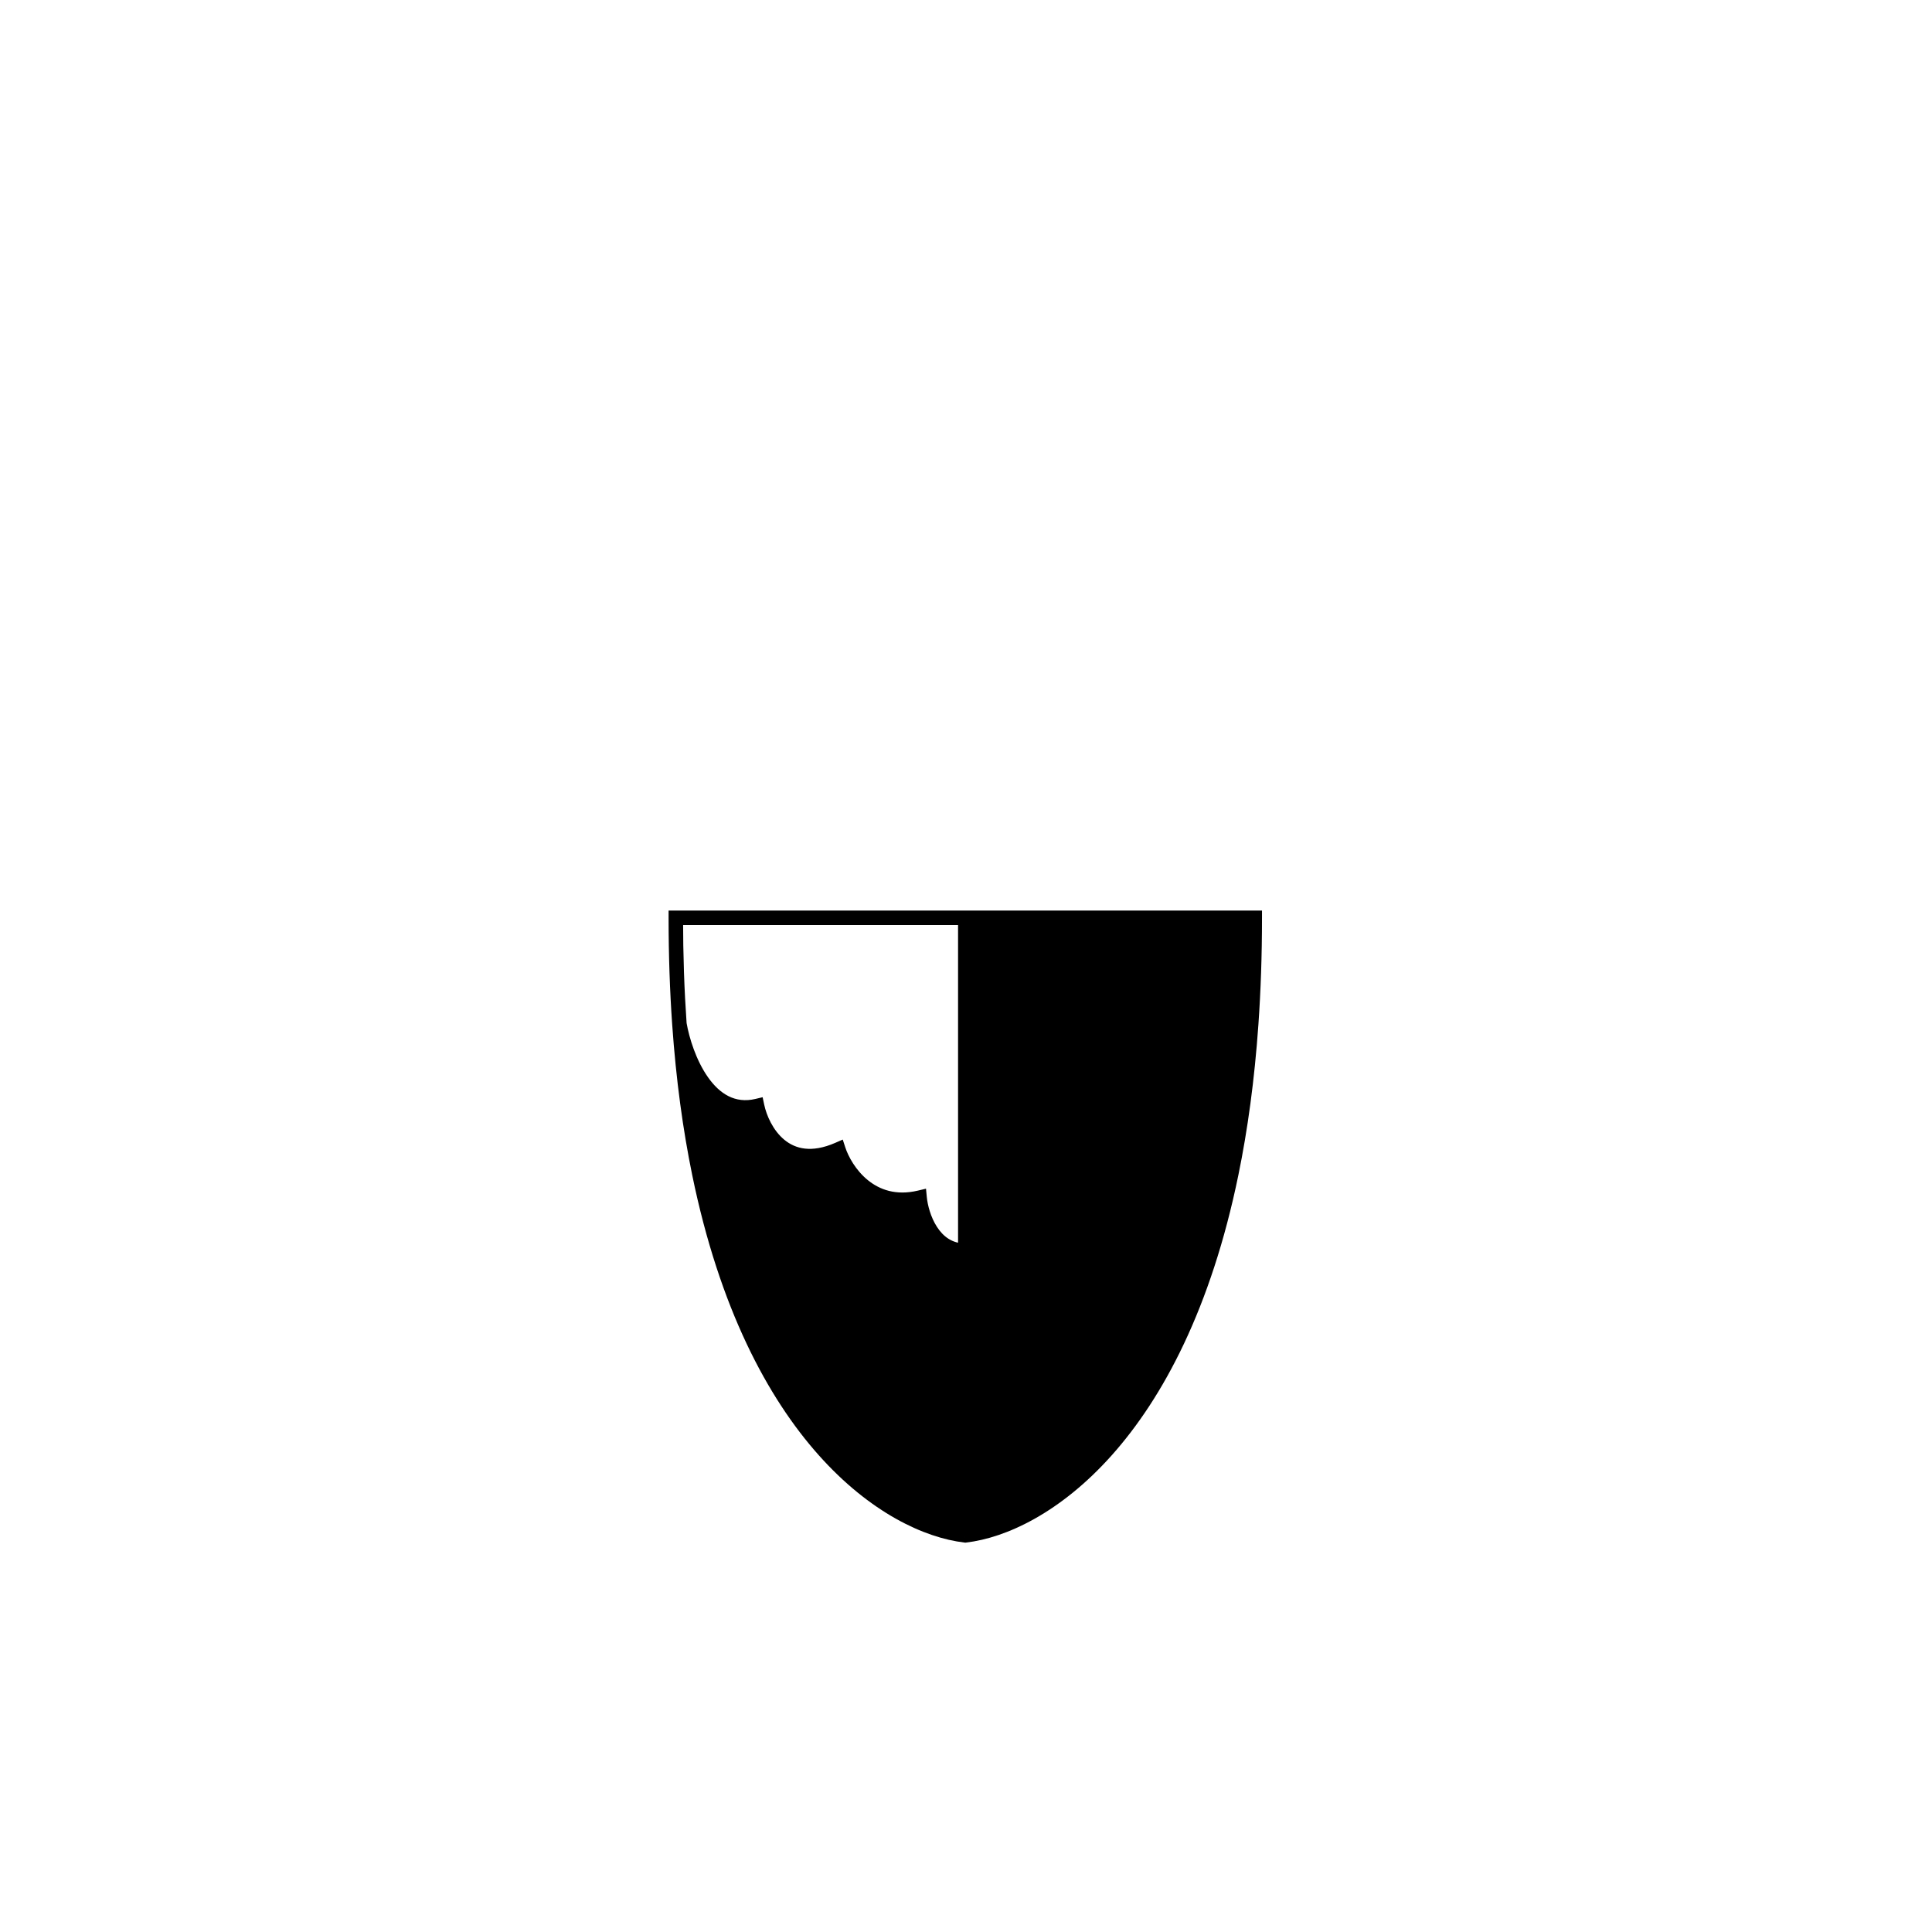 <svg width="801" height="801" viewBox="0 0 801 801" fill="none" xmlns="http://www.w3.org/2000/svg">
<path d="M400.208 380.526V518.541C413.683 518.541 418.455 503.873 419.157 496.539C439.37 501.339 450.037 485.204 452.845 476.537C474.742 486.138 484.427 468.536 486.533 458.535C506.745 463.335 516.425 437.866 518.738 424.531C519.706 410.708 520.22 396.054 520.22 380.526H400.208Z" fill="{feathers_color_1}"/>
<path d="M313.883 458.535C293.67 463.335 283.99 437.866 281.677 424.531C283.278 447.413 286.12 468.017 289.921 486.538C294.68 502.539 310.998 532.943 338.201 526.542C341.535 537.876 353.403 558.945 374.205 552.545C376.872 559.212 385.806 570.947 400.208 564.546V518.541C386.732 518.541 381.96 503.873 381.258 496.539C361.046 501.339 350.378 485.204 347.57 476.537C325.673 486.138 315.988 468.536 313.883 458.535Z" fill="{feathers_color_2}"/>
<path d="M400.208 518.541V564.546C414.609 570.947 423.543 559.212 426.21 552.545C447.013 558.945 458.88 537.876 462.214 526.542C489.417 532.943 505.735 502.539 510.494 486.538C514.296 468.017 517.137 447.413 518.738 424.531C516.425 437.866 506.745 463.335 486.533 458.535C484.427 468.536 474.742 486.138 452.845 476.537C450.037 485.204 439.37 501.339 419.157 496.539C418.455 503.873 413.683 518.541 400.208 518.541Z" fill="{feathers_color_2}"/>
<path d="M289.921 486.538C312.457 596.332 368.723 632.88 400.208 636.553V564.546C385.806 570.947 376.872 559.212 374.205 552.545C353.403 558.945 341.535 537.876 338.201 526.542C310.998 532.943 294.68 502.539 289.921 486.538Z" fill="{feathers_color_3}"/>
<path d="M400.208 564.546V636.553C431.693 632.88 487.958 596.332 510.494 486.538C505.735 502.539 489.417 532.943 462.214 526.542C458.88 537.876 447.013 558.945 426.21 552.545C423.543 559.212 414.609 570.947 400.208 564.546Z" fill="{feathers_color_3}"/>
<path d="M280.195 380.526V377.526H277.195V380.526H280.195ZM313.883 458.535L316.819 457.917L316.184 454.904L313.189 455.616L313.883 458.535ZM347.57 476.537L350.425 475.612L349.403 472.457L346.366 473.789L347.57 476.537ZM381.258 496.539L384.245 496.253L383.917 492.823L380.565 493.62L381.258 496.539ZM400.208 636.553L399.86 639.534L400.208 639.574L400.555 639.534L400.208 636.553ZM338.201 526.542L341.079 525.695L340.278 522.971L337.514 523.621L338.201 526.542ZM374.205 552.545L376.991 551.43L375.964 548.864L373.322 549.677L374.205 552.545ZM520.22 380.526H523.221V377.526H520.22V380.526ZM486.533 458.535L487.226 455.616L484.231 454.904L483.597 457.917L486.533 458.535ZM452.845 476.537L454.05 473.789L451.012 472.457L449.99 475.612L452.845 476.537ZM419.157 496.539L419.85 493.62L416.498 492.823L416.17 496.253L419.157 496.539ZM462.214 526.542L462.901 523.621L460.137 522.971L459.336 525.695L462.214 526.542ZM426.21 552.545L427.093 549.677L424.451 548.864L423.425 551.43L426.21 552.545ZM280.195 383.527H400.208V377.526H280.195V383.527ZM284.67 424.322C283.708 410.572 283.195 395.988 283.195 380.526H277.195C277.195 396.12 277.711 410.844 278.684 424.74L284.67 424.322ZM278.721 425.044C279.924 431.98 283.04 442.146 288.614 450.061C294.234 458.041 302.811 464.248 314.576 461.454L313.189 455.616C304.741 457.622 298.372 453.495 293.52 446.606C288.623 439.653 285.743 430.417 284.633 424.018L278.721 425.044ZM310.947 459.153C312.087 464.568 315.281 472.182 321.401 477.205C324.508 479.756 328.37 481.633 333.027 482.162C337.67 482.689 342.915 481.854 348.775 479.284L346.366 473.789C341.277 476.02 337.1 476.585 333.703 476.199C330.32 475.815 327.523 474.467 325.208 472.567C320.485 468.69 317.784 462.503 316.819 457.917L310.947 459.153ZM344.716 477.461C346.26 482.228 349.913 488.962 355.992 493.914C362.189 498.963 370.852 502.094 381.952 499.458L380.565 493.62C371.452 495.784 364.674 493.247 359.782 489.262C354.772 485.18 351.688 479.513 350.425 475.612L344.716 477.461ZM397.207 380.526V518.541H403.208V380.526H397.207ZM378.272 496.824C378.656 500.839 380.134 506.834 383.424 511.92C386.769 517.09 392.17 521.541 400.208 521.541V515.541C394.77 515.541 391.048 512.657 388.462 508.66C385.821 504.578 384.563 499.572 384.245 496.253L378.272 496.824ZM400.555 633.573C370.811 630.103 315.242 594.975 292.86 485.934L286.982 487.141C309.673 597.689 366.634 635.657 399.86 639.534L400.555 633.573ZM292.86 485.934C289.088 467.555 286.262 447.083 284.67 424.322L278.684 424.74C280.293 447.744 283.152 468.48 286.982 487.141L292.86 485.934ZM287.045 487.393C289.514 495.693 294.967 507.741 303.434 516.969C311.952 526.253 323.87 532.996 338.888 529.462L337.514 523.621C325.329 526.488 315.487 521.23 307.855 512.912C300.172 504.538 295.087 493.383 292.797 485.682L287.045 487.393ZM335.323 527.388C337.087 533.386 341.098 541.991 347.549 548.333C354.117 554.792 363.388 559.012 375.087 555.412L373.322 549.677C364.22 552.478 357.155 549.364 351.756 544.055C346.238 538.629 342.649 531.032 341.079 525.695L335.323 527.388ZM397.207 518.541V564.546H403.208V518.541H397.207ZM397.207 564.546V636.553H403.208V564.546H397.207ZM371.419 553.659C372.91 557.387 376.132 562.539 381.12 565.927C386.287 569.438 393.215 570.937 401.426 567.288L398.989 561.804C392.799 564.555 388.059 563.387 384.492 560.964C380.746 558.419 378.166 554.37 376.991 551.43L371.419 553.659ZM520.22 377.526H400.208V383.527H520.22V377.526ZM521.731 424.74C522.704 410.844 523.221 396.12 523.221 380.526H517.22C517.22 395.988 516.708 410.572 515.745 424.322L521.731 424.74ZM515.782 424.018C514.672 430.417 511.792 439.653 506.895 446.606C502.043 453.495 495.674 457.622 487.226 455.616L485.839 461.454C497.604 464.248 506.181 458.041 511.801 450.061C517.375 442.146 520.491 431.98 521.695 425.044L515.782 424.018ZM483.597 457.917C482.631 462.503 479.93 468.69 475.207 472.567C472.892 474.467 470.096 475.815 466.712 476.199C463.315 476.585 459.138 476.02 454.05 473.789L451.64 479.284C457.5 481.854 462.745 482.689 467.389 482.162C472.045 481.633 475.907 479.756 479.014 477.205C485.134 472.182 488.329 464.568 489.469 459.153L483.597 457.917ZM449.99 475.612C448.727 479.513 445.643 485.18 440.633 489.262C435.741 493.247 428.963 495.784 419.85 493.62L418.464 499.458C429.563 502.094 438.226 498.963 444.423 493.914C450.502 488.962 454.155 482.228 455.699 477.461L449.99 475.612ZM416.17 496.253C415.853 499.572 414.594 504.578 411.953 508.66C409.368 512.657 405.645 515.541 400.208 515.541V521.541C408.245 521.541 413.647 517.09 416.991 511.92C420.281 506.834 421.759 500.839 422.144 496.824L416.17 496.253ZM400.555 639.534C433.781 635.657 490.742 597.689 513.433 487.141L507.555 485.934C485.173 594.975 429.604 630.103 399.86 633.573L400.555 639.534ZM513.433 487.141C517.263 468.48 520.122 447.744 521.731 424.74L515.745 424.322C514.153 447.083 511.328 467.555 507.555 485.934L513.433 487.141ZM507.618 485.682C505.328 493.383 500.243 504.538 492.56 512.912C484.928 521.23 475.086 526.488 462.901 523.621L461.527 529.462C476.545 532.996 488.463 526.253 496.981 516.969C505.448 507.741 510.901 495.693 513.37 487.393L507.618 485.682ZM459.336 525.695C457.766 531.032 454.177 538.629 448.659 544.055C443.26 549.364 436.195 552.478 427.093 549.677L425.328 555.412C437.028 559.012 446.298 554.792 452.867 548.333C459.317 541.991 463.328 533.386 465.093 527.388L459.336 525.695ZM423.425 551.43C422.249 554.37 419.67 558.419 415.923 560.964C412.356 563.387 407.617 564.555 401.426 561.804L398.989 567.288C407.2 570.937 414.128 569.438 419.296 565.927C424.283 562.539 427.505 557.387 428.996 553.659L423.425 551.43Z" fill="{stroke_color}"/>
</svg>
